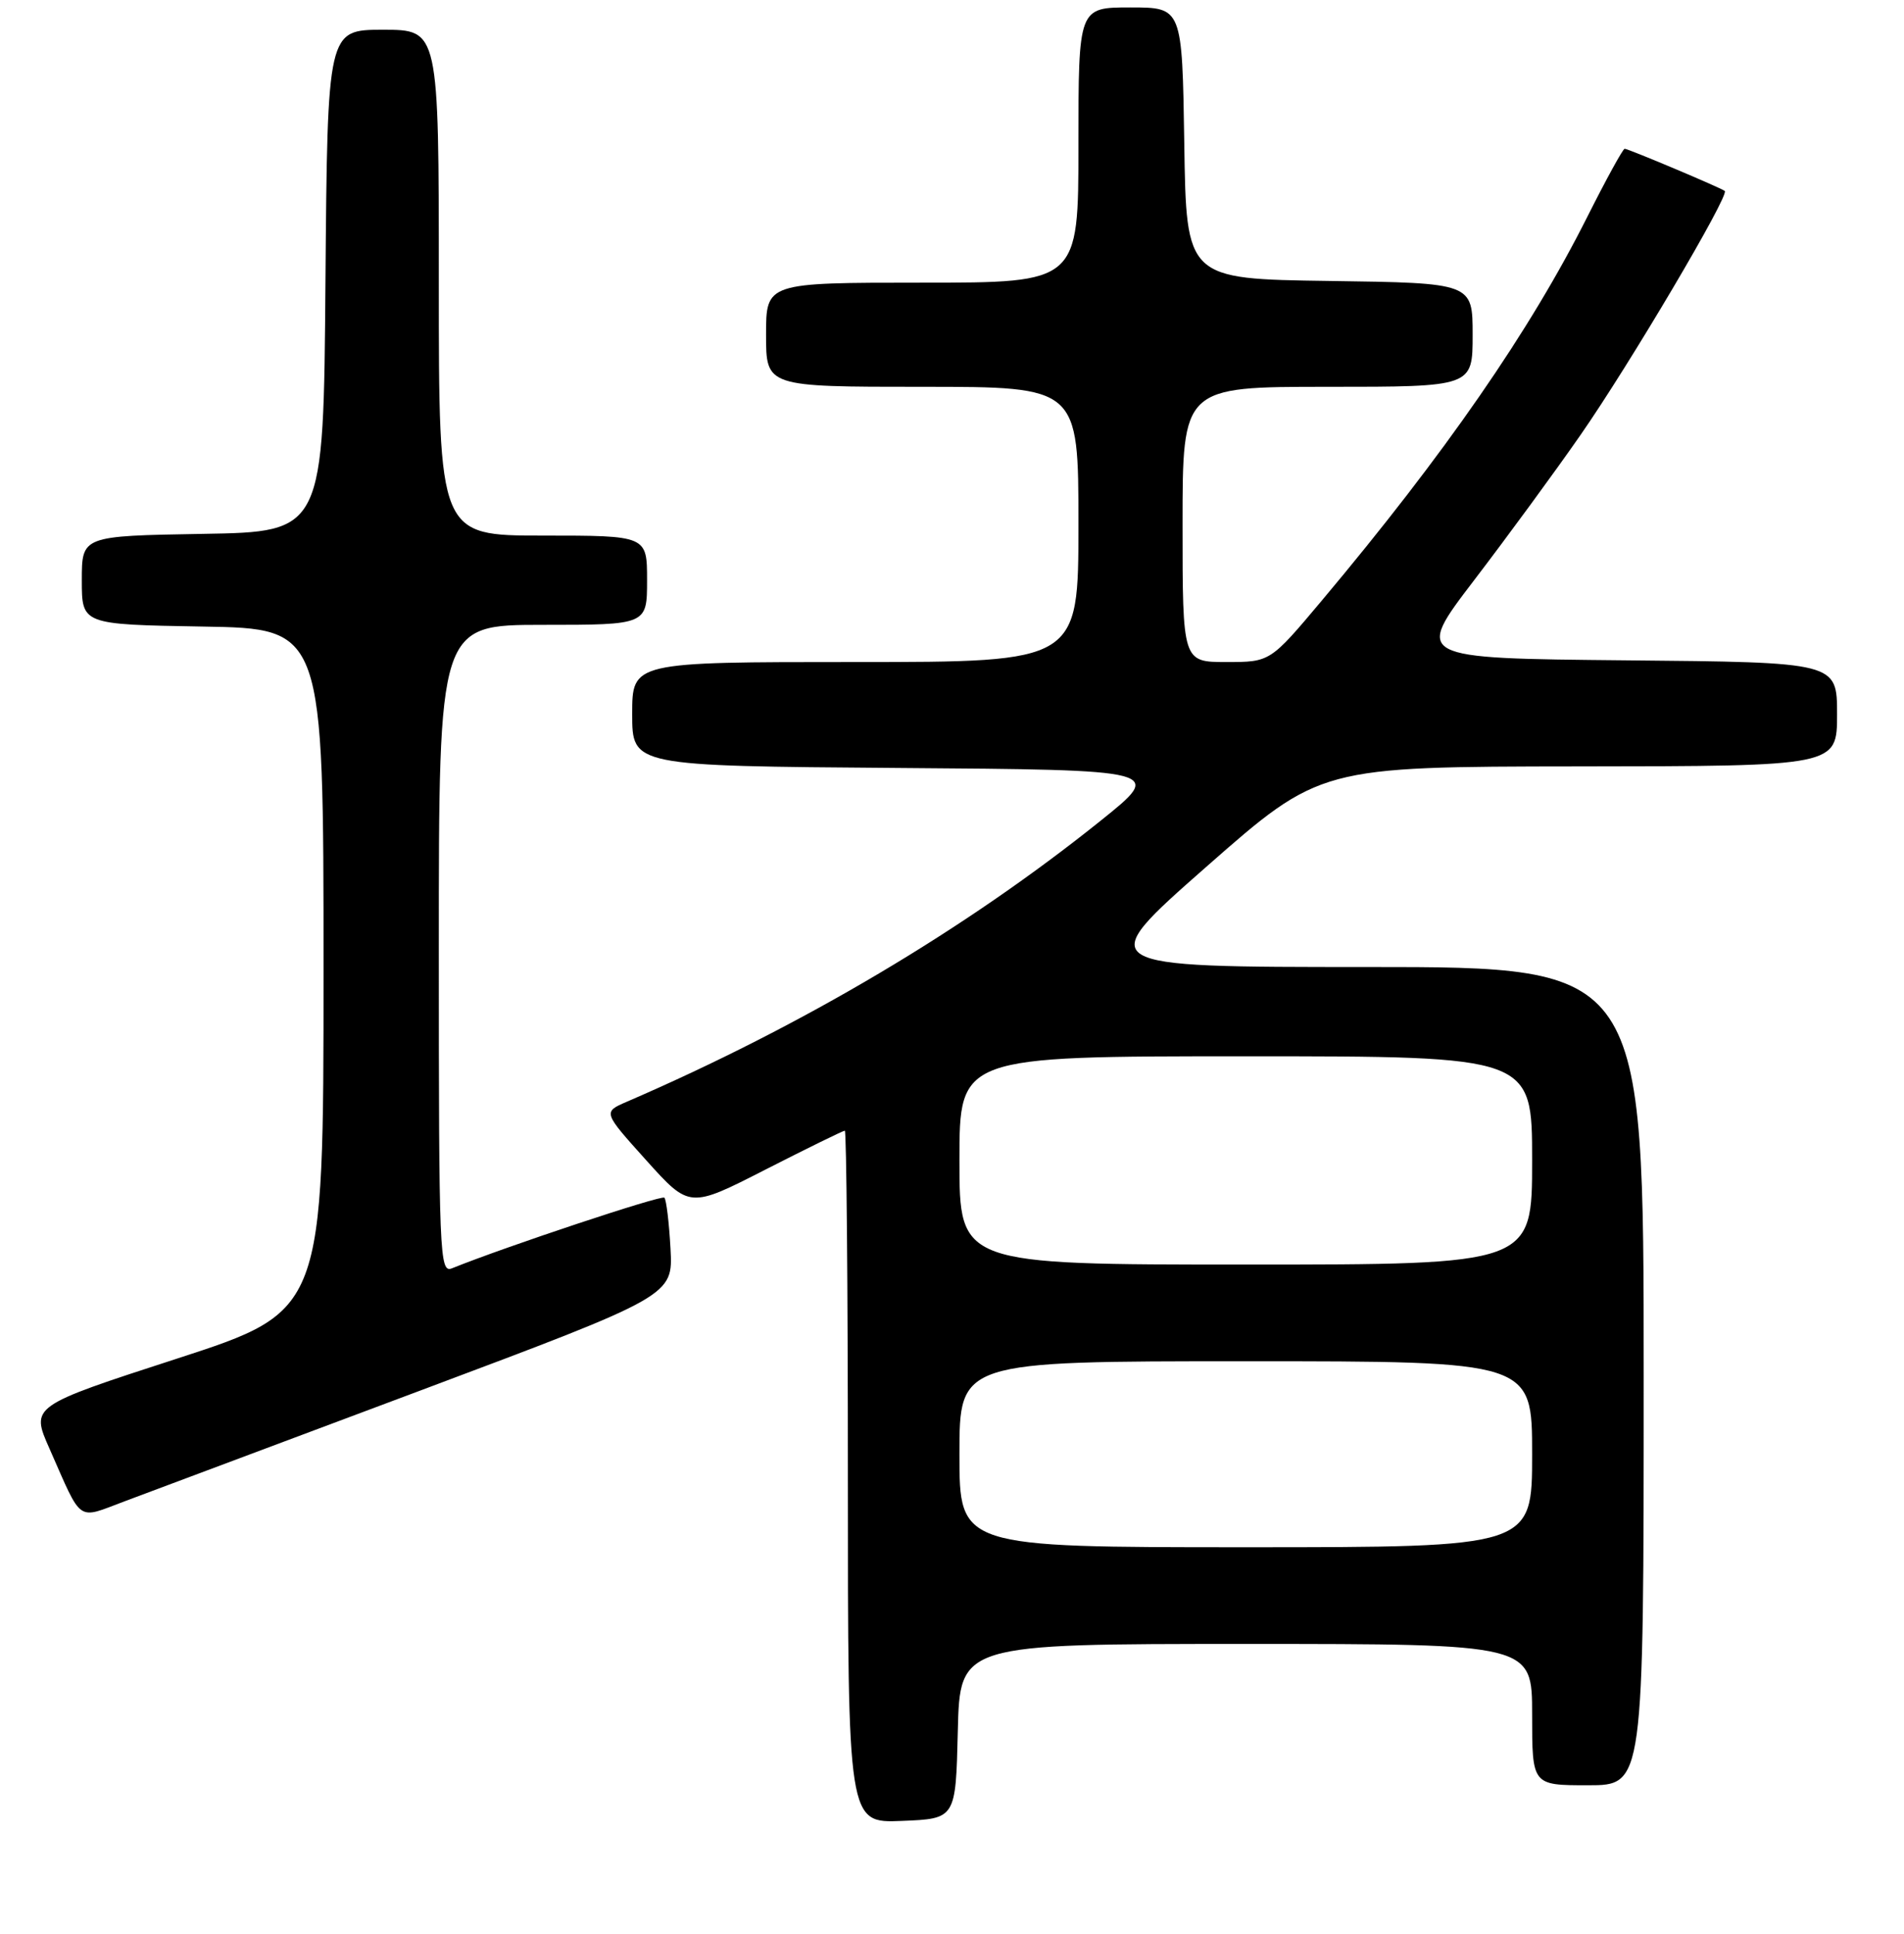 <?xml version="1.0" encoding="UTF-8" standalone="no"?>
<!DOCTYPE svg PUBLIC "-//W3C//DTD SVG 1.1//EN" "http://www.w3.org/Graphics/SVG/1.1/DTD/svg11.dtd" >
<svg xmlns="http://www.w3.org/2000/svg" xmlns:xlink="http://www.w3.org/1999/xlink" version="1.1" viewBox="0 0 256 260">
 <g >
 <path fill="currentColor"
d=" M 128.78 232.75 C 129.06 221.00 129.06 221.00 167.53 221.00 C 206.00 221.00 206.00 221.00 206.00 230.50 C 206.00 240.00 206.00 240.00 213.50 240.00 C 221.00 240.00 221.00 240.00 221.00 185.00 C 221.00 130.00 221.00 130.00 183.94 130.00 C 146.88 130.00 146.88 130.00 162.19 116.53 C 177.50 103.07 177.50 103.07 212.25 103.03 C 247.00 103.00 247.00 103.00 247.00 96.02 C 247.00 89.03 247.00 89.03 218.59 88.77 C 190.18 88.50 190.18 88.50 198.20 78.00 C 202.62 72.22 209.05 63.45 212.49 58.50 C 219.08 49.04 232.59 26.19 231.90 25.67 C 231.29 25.21 218.93 20.00 218.44 20.00 C 218.21 20.00 215.96 24.10 213.44 29.11 C 205.72 44.49 194.29 61.00 177.71 80.75 C 170.78 89.00 170.78 89.00 164.89 89.00 C 159.00 89.00 159.00 89.00 159.00 70.50 C 159.00 52.00 159.00 52.00 178.50 52.00 C 198.00 52.00 198.00 52.00 198.00 45.02 C 198.00 38.04 198.00 38.04 178.75 37.77 C 159.50 37.50 159.50 37.50 159.23 19.25 C 158.95 1.00 158.95 1.00 151.98 1.00 C 145.00 1.00 145.00 1.00 145.00 19.50 C 145.00 38.00 145.00 38.00 124.00 38.00 C 103.00 38.00 103.00 38.00 103.00 45.00 C 103.00 52.00 103.00 52.00 124.00 52.00 C 145.00 52.00 145.00 52.00 145.00 70.50 C 145.00 89.00 145.00 89.00 115.00 89.00 C 85.00 89.00 85.00 89.00 85.00 95.99 C 85.00 102.97 85.00 102.97 120.75 103.24 C 156.50 103.50 156.50 103.50 148.00 110.32 C 129.79 124.93 107.94 137.89 84.28 148.11 C 81.06 149.50 81.06 149.50 86.88 155.97 C 92.71 162.45 92.71 162.45 102.94 157.22 C 108.57 154.35 113.36 152.00 113.59 152.00 C 113.81 152.00 114.00 172.94 114.00 198.54 C 114.00 245.09 114.00 245.09 121.25 244.79 C 128.50 244.50 128.50 244.50 128.78 232.75 Z  M 56.50 186.94 C 90.50 174.19 90.50 174.19 90.15 167.84 C 89.96 164.36 89.59 161.28 89.33 161.01 C 88.95 160.62 68.06 167.56 60.75 170.51 C 59.10 171.17 59.00 168.74 59.00 127.61 C 59.00 84.00 59.00 84.00 73.00 84.00 C 87.00 84.00 87.00 84.00 87.00 78.00 C 87.00 72.00 87.00 72.00 73.00 72.00 C 59.00 72.00 59.00 72.00 59.00 38.00 C 59.00 4.00 59.00 4.00 51.51 4.00 C 44.03 4.00 44.03 4.00 43.76 37.75 C 43.50 71.50 43.50 71.50 27.25 71.77 C 11.00 72.05 11.00 72.05 11.00 78.00 C 11.00 83.95 11.00 83.95 27.25 84.23 C 43.50 84.50 43.50 84.50 43.50 130.37 C 43.50 176.24 43.50 176.24 23.81 182.64 C 4.12 189.03 4.12 189.03 6.66 194.76 C 11.13 204.88 10.24 204.26 16.77 201.82 C 19.92 200.64 37.80 193.95 56.50 186.94 Z  M 129.00 195.50 C 129.00 183.00 129.00 183.00 167.50 183.00 C 206.00 183.00 206.00 183.00 206.00 195.50 C 206.00 208.00 206.00 208.00 167.50 208.00 C 129.00 208.00 129.00 208.00 129.00 195.50 Z  M 129.00 156.00 C 129.00 142.00 129.00 142.00 167.50 142.00 C 206.00 142.00 206.00 142.00 206.00 156.00 C 206.00 170.00 206.00 170.00 167.50 170.00 C 129.00 170.00 129.00 170.00 129.00 156.00 Z "/>
</g>
</svg>